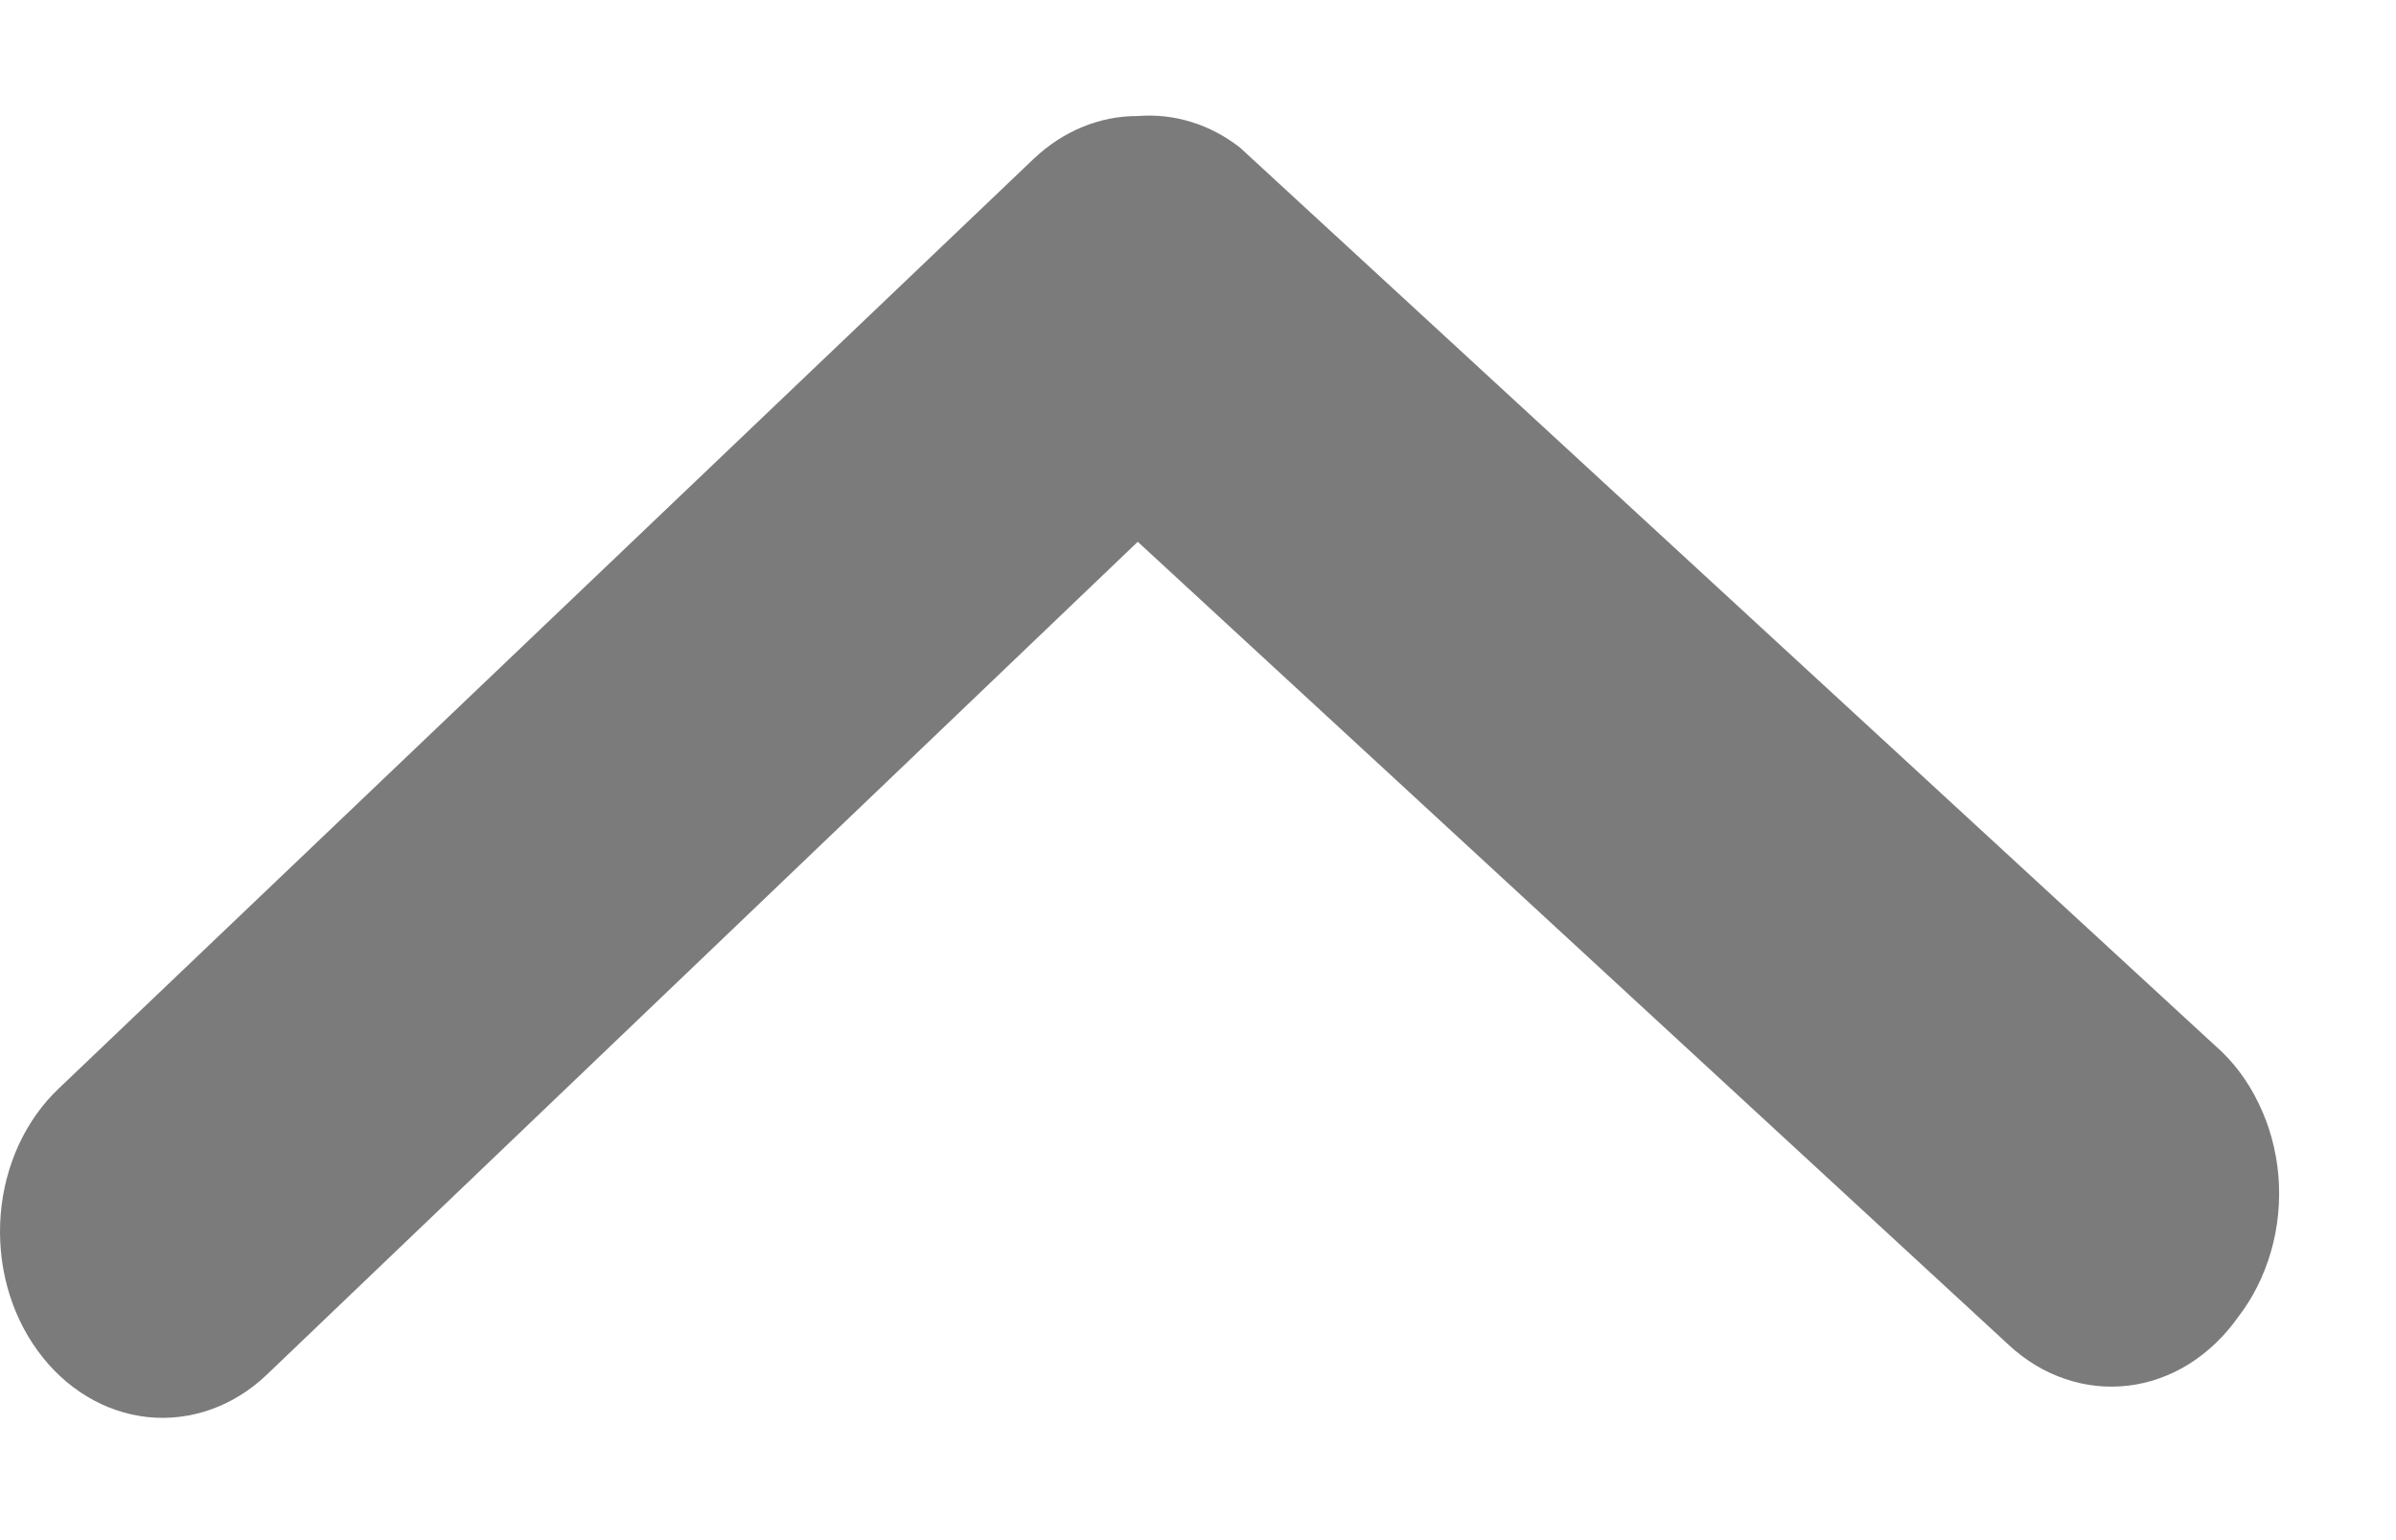 <svg width="14" height="9" viewBox="0 0 14 9" fill="none" xmlns="http://www.w3.org/2000/svg">
<path d="M6.648 0.678C6.426 0.677 6.211 0.766 6.04 0.928L0.343 6.361C0.149 6.545 0.027 6.81 0.004 7.097C-0.019 7.385 0.058 7.671 0.22 7.893C0.381 8.115 0.612 8.254 0.863 8.281C1.115 8.307 1.365 8.218 1.558 8.034L6.648 3.166L11.738 7.86C11.835 7.95 11.947 8.018 12.067 8.058C12.187 8.099 12.312 8.112 12.437 8.097C12.561 8.082 12.682 8.039 12.792 7.97C12.901 7.901 12.998 7.809 13.077 7.697C13.164 7.585 13.229 7.454 13.27 7.312C13.311 7.17 13.325 7.02 13.313 6.871C13.3 6.722 13.261 6.577 13.197 6.447C13.134 6.316 13.048 6.201 12.944 6.111L7.246 0.863C7.071 0.726 6.86 0.661 6.648 0.678Z" fill="#7B7B7B"/>
</svg>
